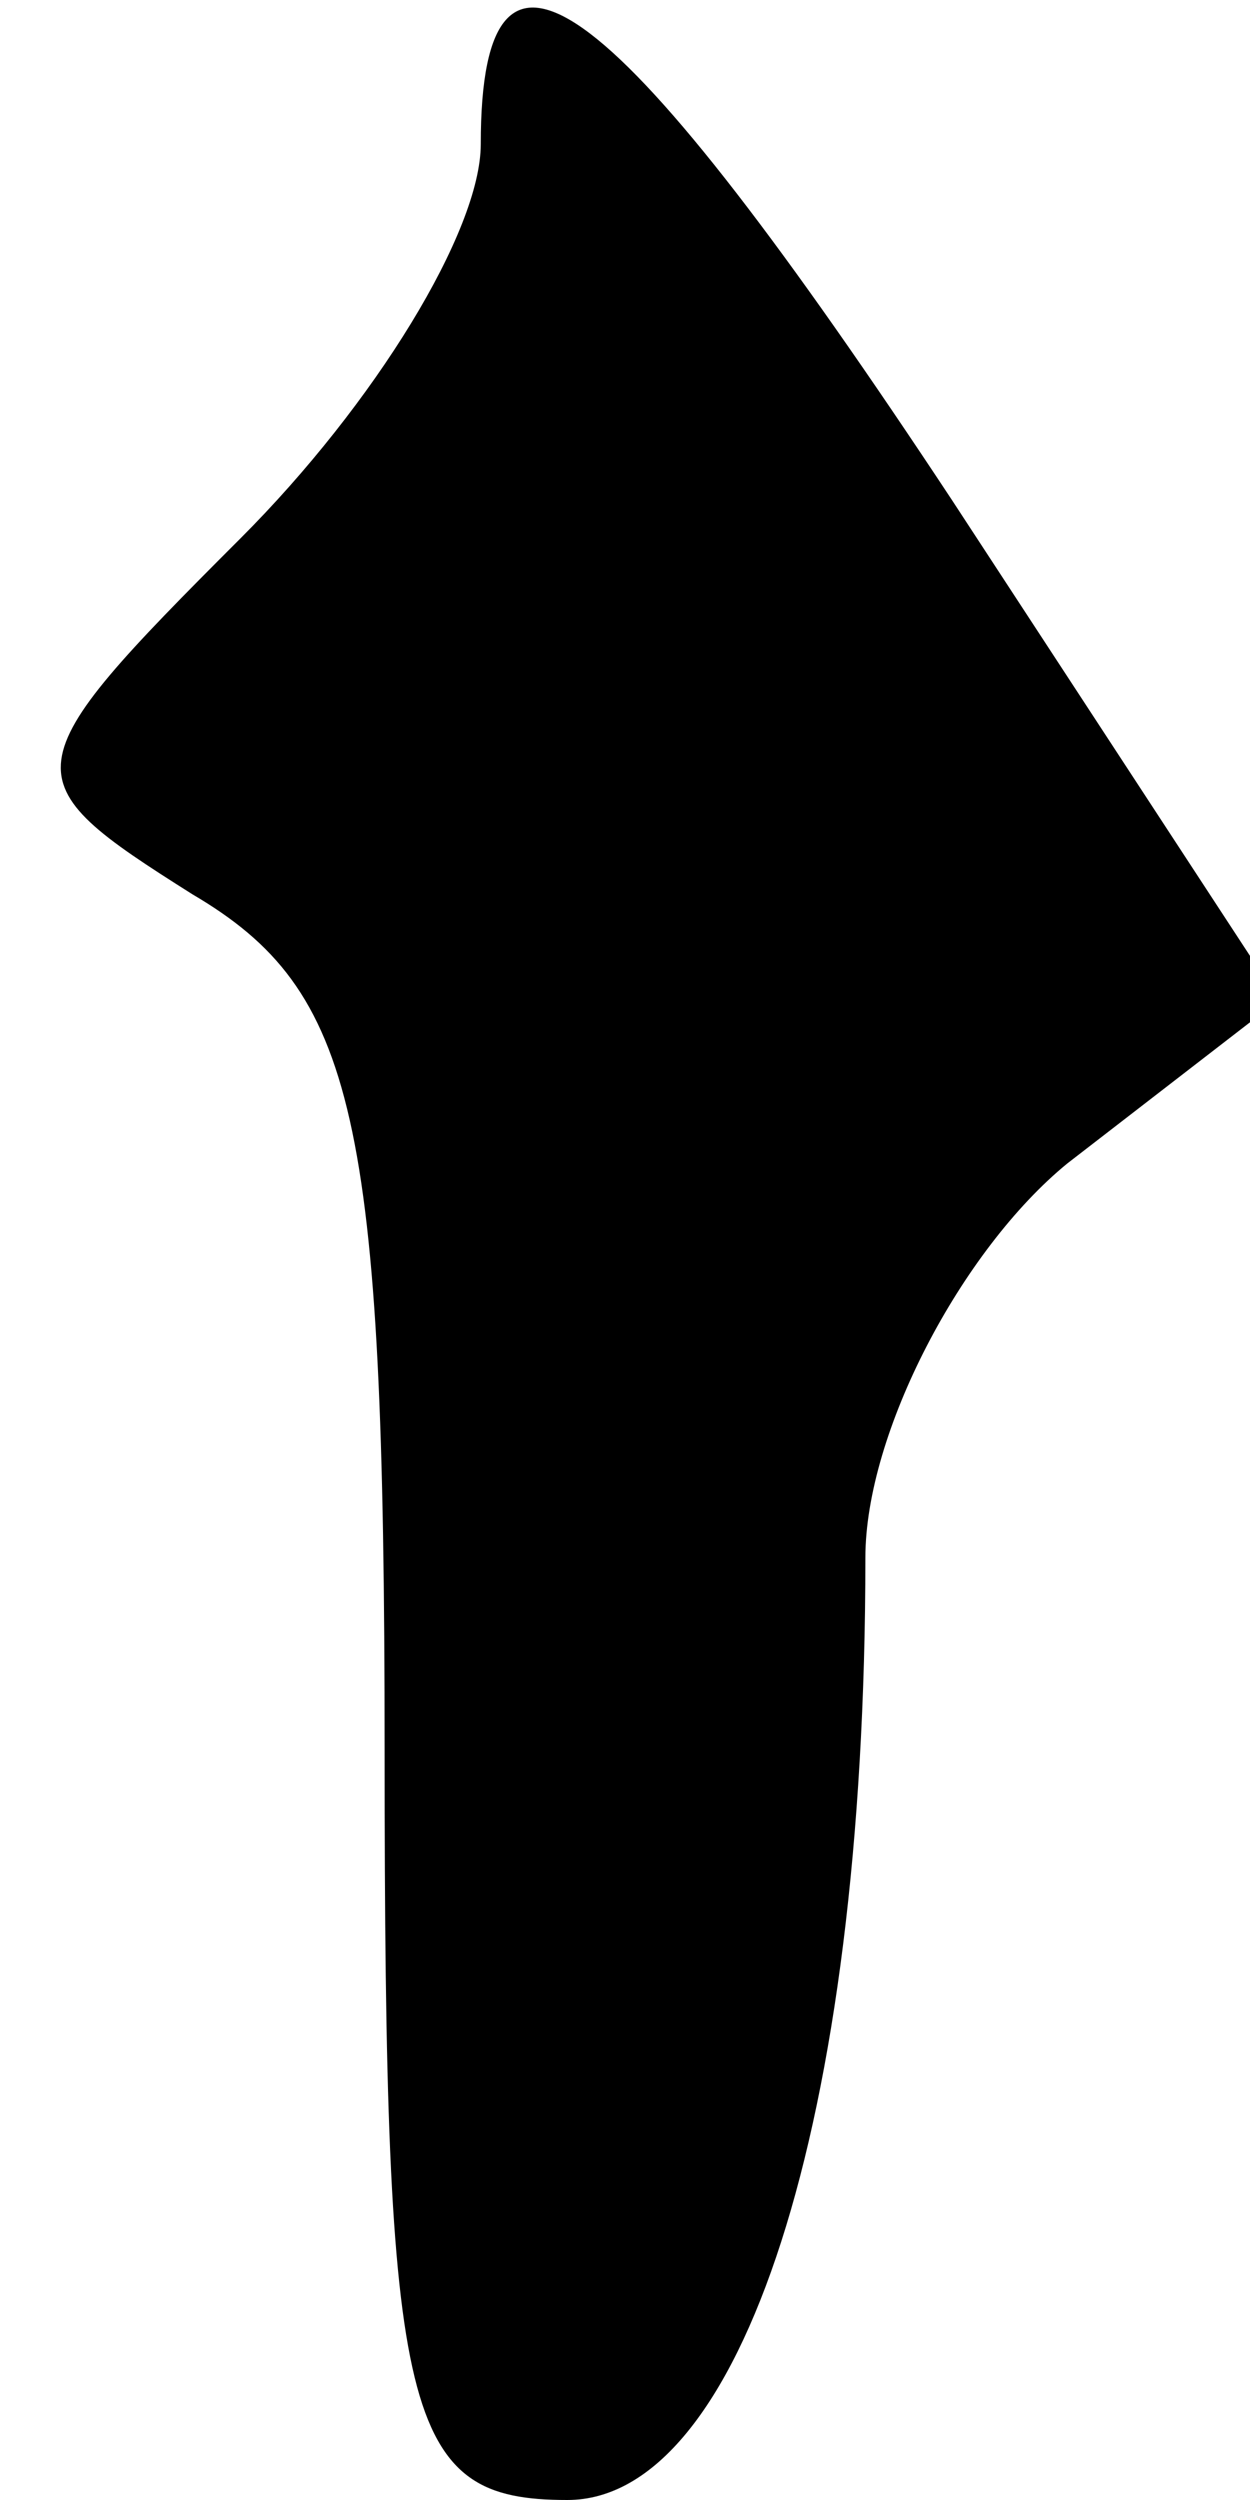 <?xml version="1.0" standalone="no"?>
<!DOCTYPE svg PUBLIC "-//W3C//DTD SVG 20010904//EN"
 "http://www.w3.org/TR/2001/REC-SVG-20010904/DTD/svg10.dtd">
<svg version="1.0" xmlns="http://www.w3.org/2000/svg"
 width="13pt" height="26pt" viewBox="0 0 13 26"
 preserveAspectRatio="xMidYMid meet">
<g transform="translate(0,26) scale(0.1,-0.1)"
fill="#000000" stroke="none">
<path fill="#000000" stroke="none" d="M50 245 c0 -9 -11 -27 -25 -41 -24 -24
-24 -25 -5 -37 17 -10 20 -23 20 -89 0 -70 2 -78 19 -78 18 0 31 39 31 98 0
13 10 32 21 41 l22 17 -34 52 c-35 53 -49 64 -49 37z"/>
</g>
</svg>
